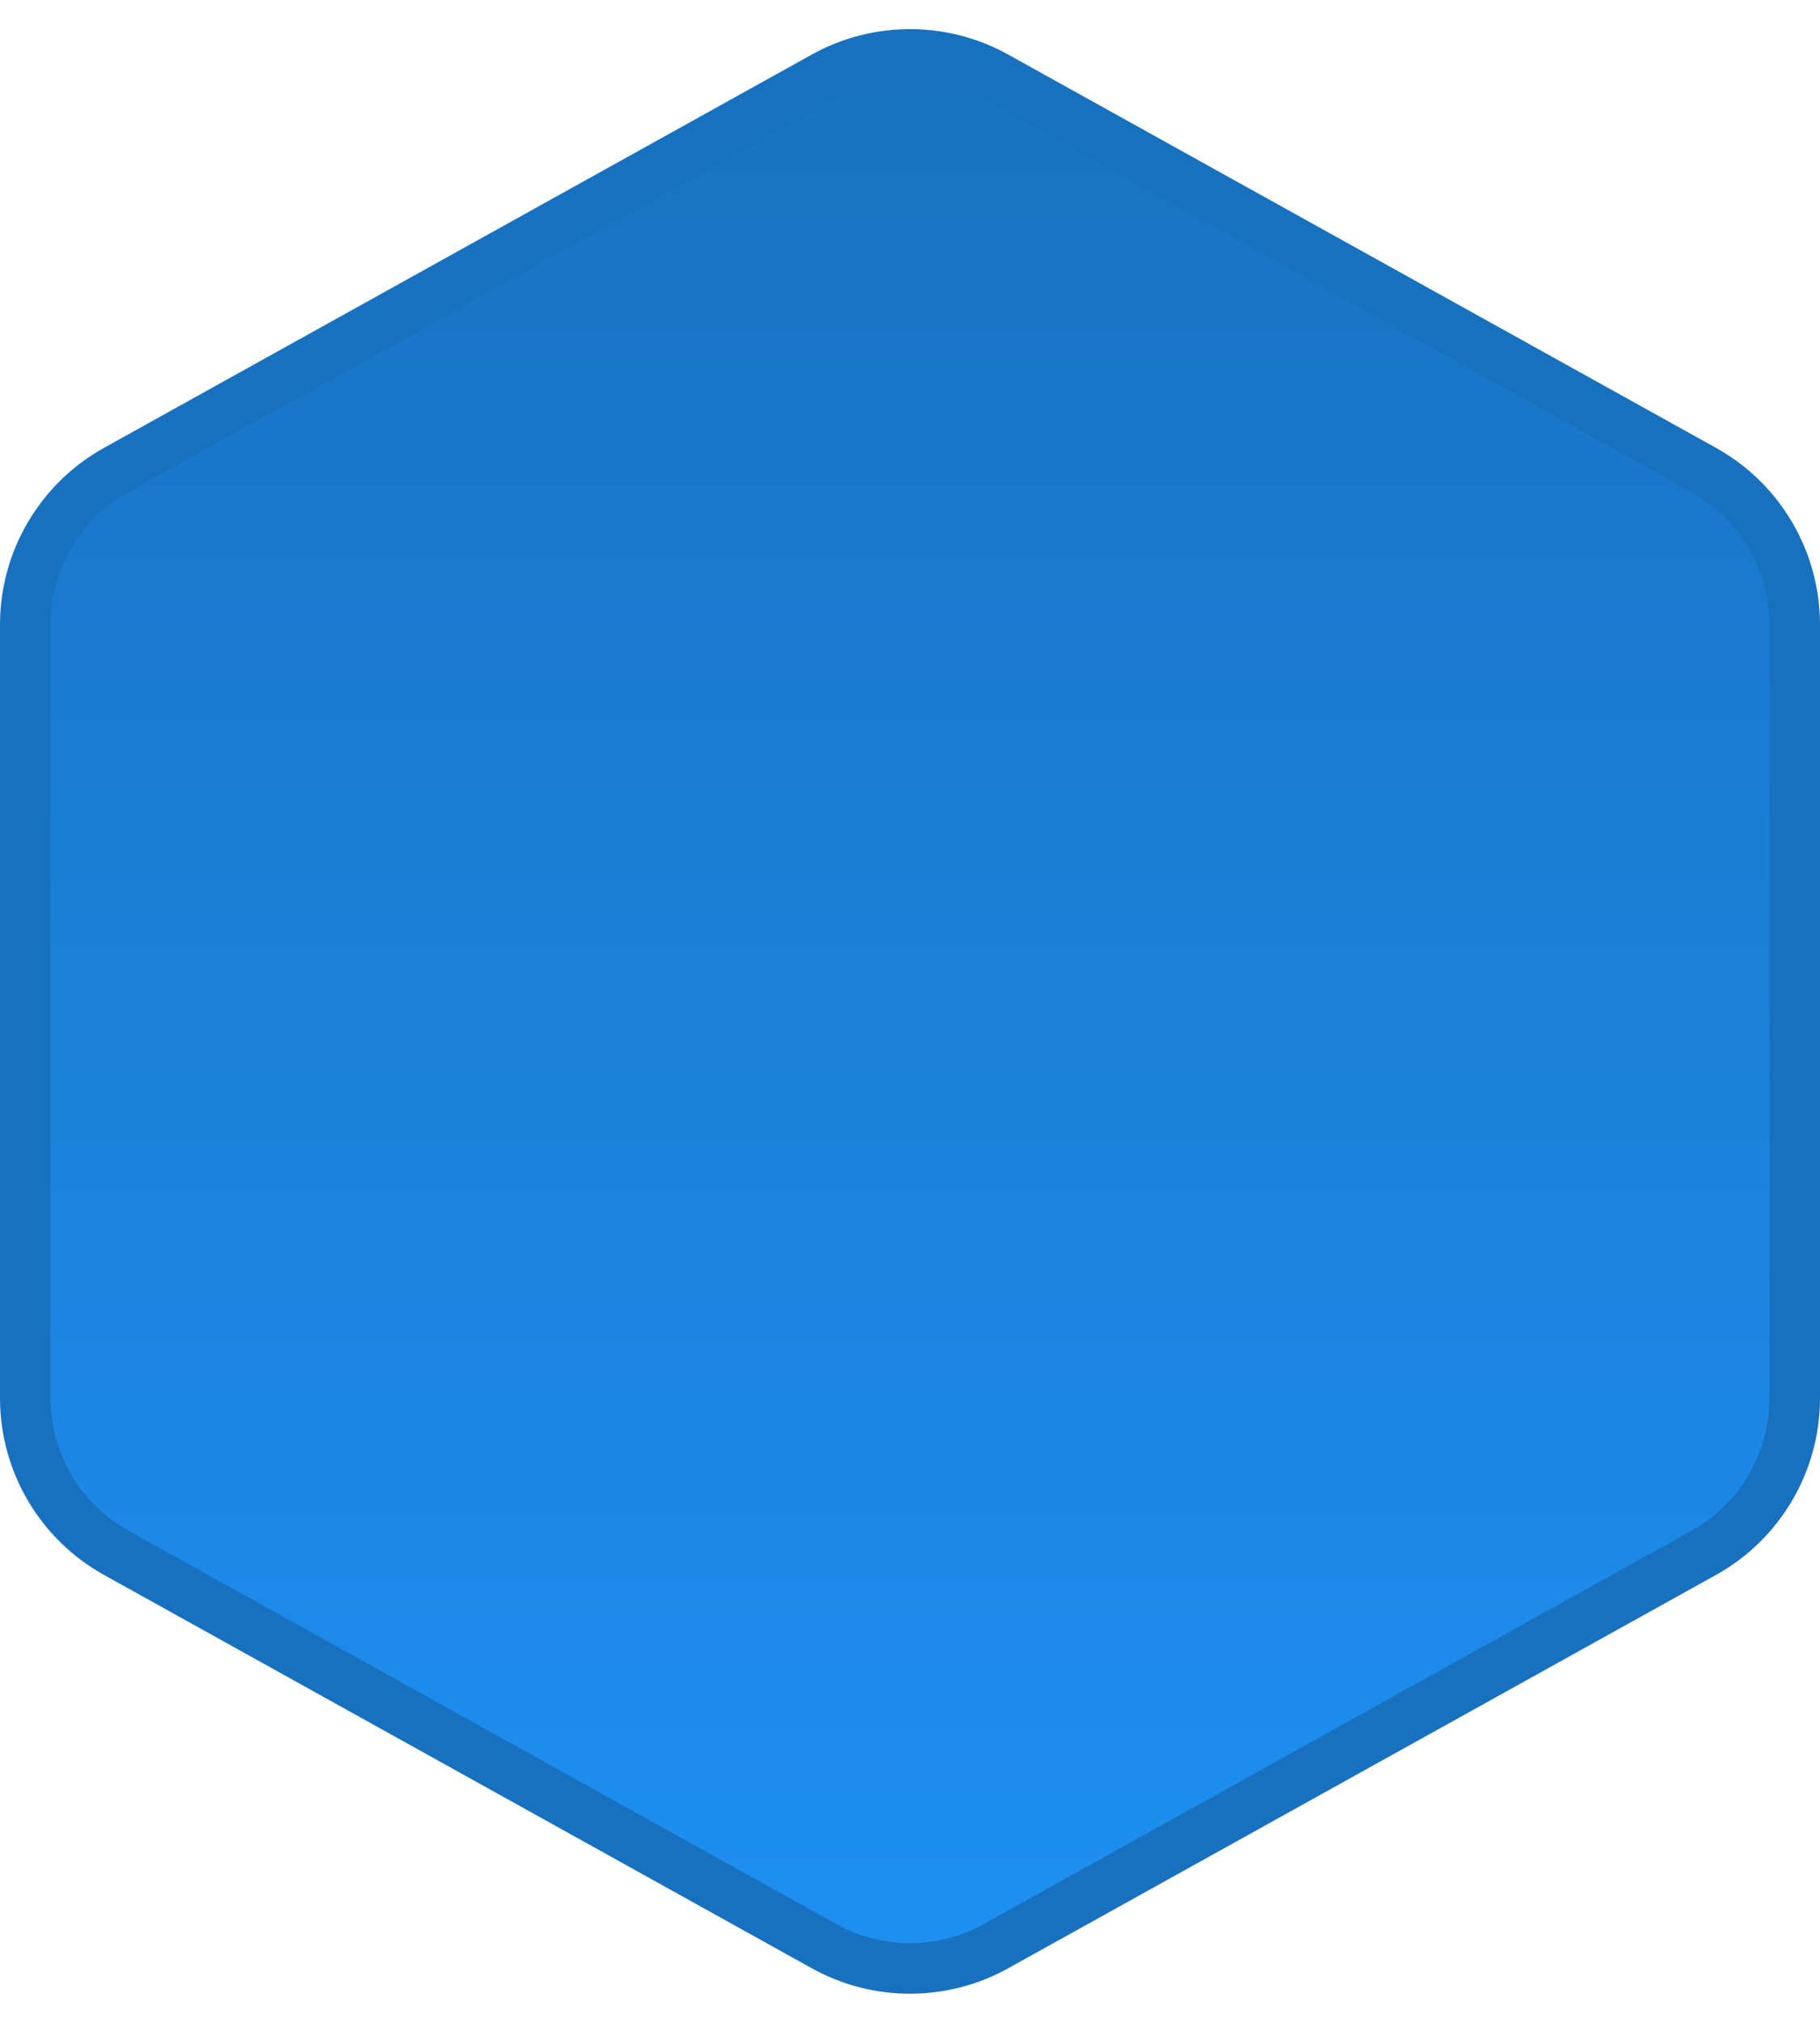 <svg xmlns="http://www.w3.org/2000/svg" width="36" height="40" viewBox="0 0 36 40" fill="none">
  <path d="M19.7 38.484C18.643 39.071 17.357 39.071 16.3 38.484L2.3 30.706C1.189 30.089 0.5 28.917 0.5 27.646L0.5 12.353C0.5 11.082 1.189 9.911 2.3 9.293L16.3 1.516C17.357 0.929 18.643 0.929 19.7 1.516L33.7 9.293C34.811 9.911 35.5 11.082 35.5 12.353L35.5 27.646C35.5 28.917 34.811 30.089 33.7 30.706L19.7 38.484Z" fill="url(#paint0_linear_1013_834)" stroke="#1871BF"/>
  <defs>
    <linearGradient id="paint0_linear_1013_834" x1="18" y1="-7.86805e-07" x2="18" y2="40" gradientUnits="userSpaceOnUse">
      <stop stop-color="#1871BF"/>
      <stop offset="1" stop-color="#1E90F3"/>
    </linearGradient>
  </defs>
</svg>